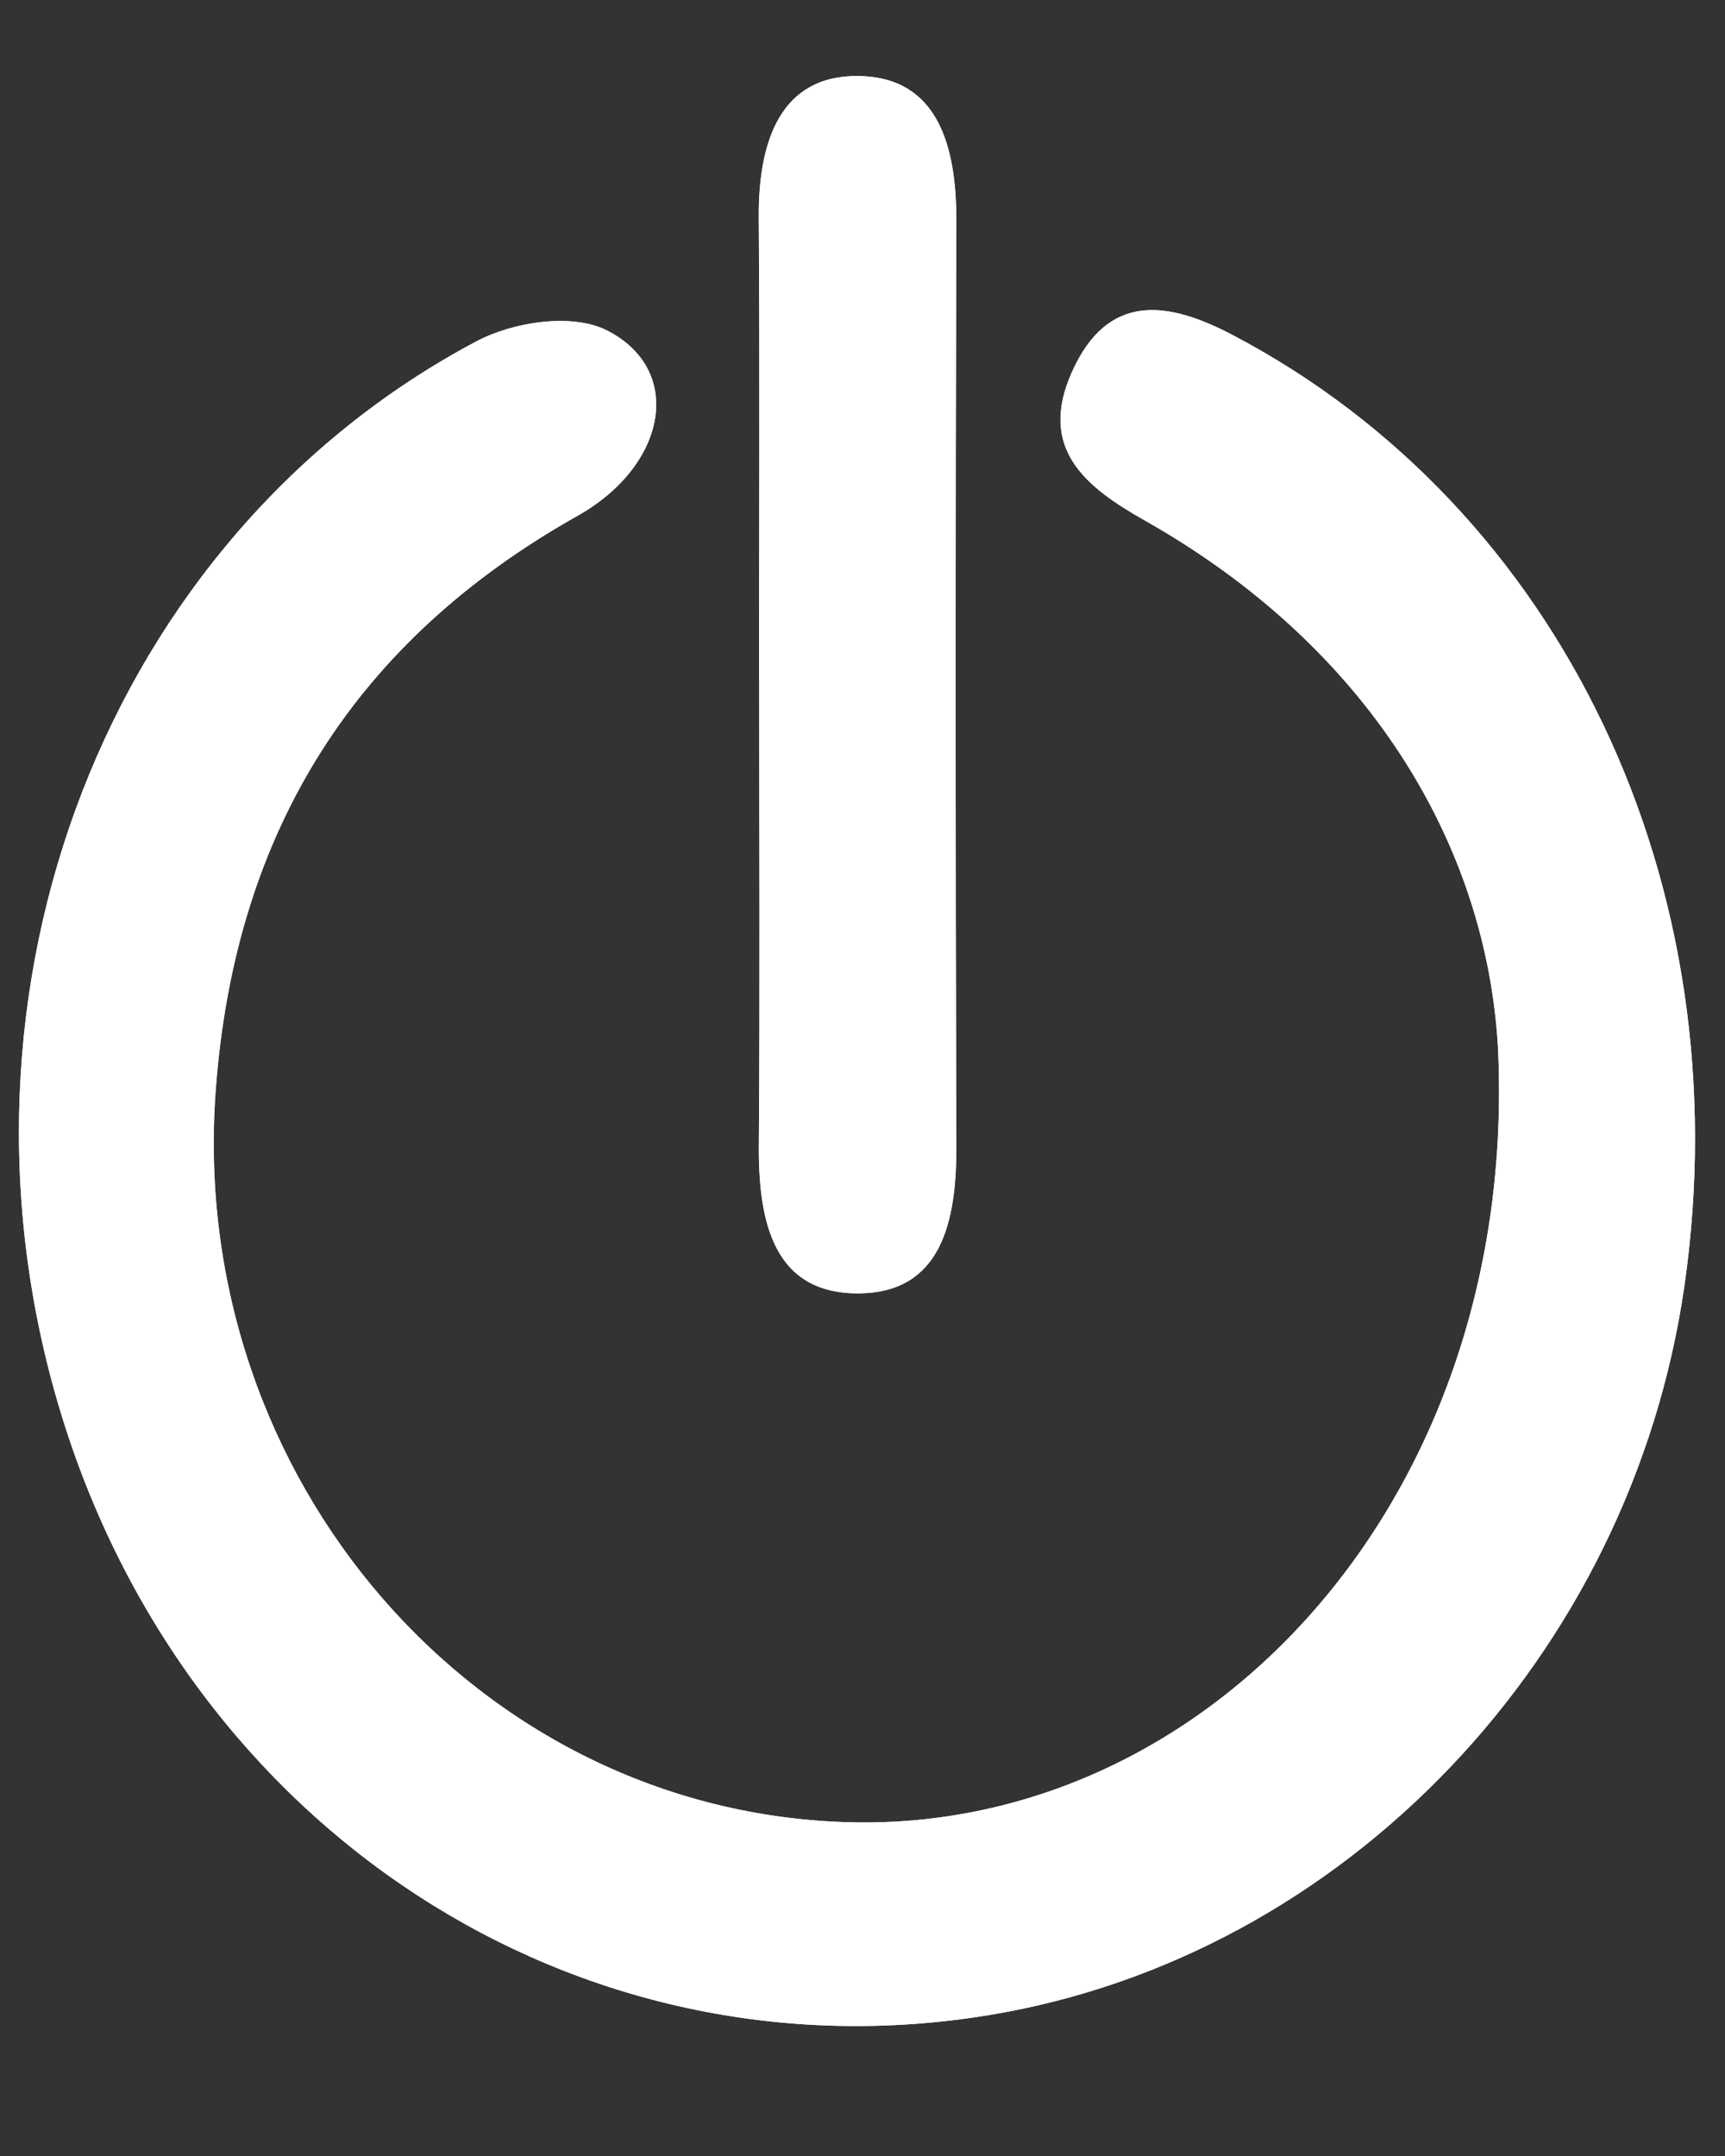 <svg width="12" height="15" viewBox="0 0 12 15" fill="none" xmlns="http://www.w3.org/2000/svg">
<rect x="0" y="0" width="12" height="15" fill="#333333" stroke="none"/>
<g id="Frame" clip-path="url(#clip0_1090_1683)">
<path id="Vector" d="M10.421 7.292C10.568 10.409 8.424 12.747 5.904 12.678C3.317 12.607 1.307 10.285 1.499 7.598C1.632 5.755 2.497 4.444 4.017 3.589C4.643 3.237 4.761 2.573 4.222 2.299C3.981 2.177 3.572 2.238 3.313 2.376C0.746 3.738 -0.466 6.891 0.42 9.82C1.3 12.728 4.012 14.491 6.878 14.02C9.354 13.613 11.348 11.521 11.718 8.944C12.117 6.161 10.864 3.533 8.574 2.331C8.124 2.094 7.706 2.032 7.457 2.588C7.216 3.126 7.559 3.392 7.963 3.621C9.509 4.494 10.34 5.864 10.421 7.292L10.421 7.292ZM5.281 4.737C5.281 5.812 5.287 6.887 5.279 7.962C5.274 8.506 5.383 9.009 5.987 8.998C6.545 8.987 6.653 8.504 6.652 7.986C6.646 5.836 6.646 3.686 6.652 1.535C6.654 1.011 6.521 0.538 5.976 0.529C5.43 0.52 5.275 0.982 5.278 1.512C5.286 2.587 5.28 3.662 5.28 4.737L5.281 4.737Z" fill="white"/>
<path id="Vector_2" d="M10.421 7.292C10.341 5.864 9.509 4.494 7.963 3.62C7.559 3.392 7.216 3.126 7.457 2.588C7.706 2.031 8.124 2.094 8.574 2.33C10.864 3.533 12.117 6.16 11.718 8.943C11.348 11.521 9.355 13.613 6.878 14.02C4.012 14.491 1.3 12.728 0.42 9.819C-0.467 6.892 0.746 3.738 3.313 2.375C3.572 2.238 3.981 2.176 4.223 2.299C4.761 2.573 4.643 3.237 4.017 3.589C2.497 4.444 1.632 5.755 1.5 7.598C1.307 10.285 3.317 12.607 5.904 12.678C8.424 12.746 10.568 10.409 10.421 7.292L10.421 7.292Z" fill="white"/>
<path id="Vector_3" d="M5.281 4.737C5.281 3.662 5.286 2.587 5.279 1.512C5.275 0.983 5.43 0.52 5.976 0.529C6.522 0.538 6.654 1.011 6.653 1.536C6.646 3.686 6.646 5.836 6.653 7.986C6.654 8.504 6.545 8.987 5.987 8.998C5.383 9.01 5.275 8.506 5.279 7.962C5.287 6.887 5.282 5.812 5.282 4.737H5.281Z" fill="white"/>
</g>
<defs>
<clipPath id="clip0_1090_1683">
<rect width="11.659" height="13.567" fill="white" transform="translate(0.132 0.529)"/>
</clipPath>
</defs>
</svg>
